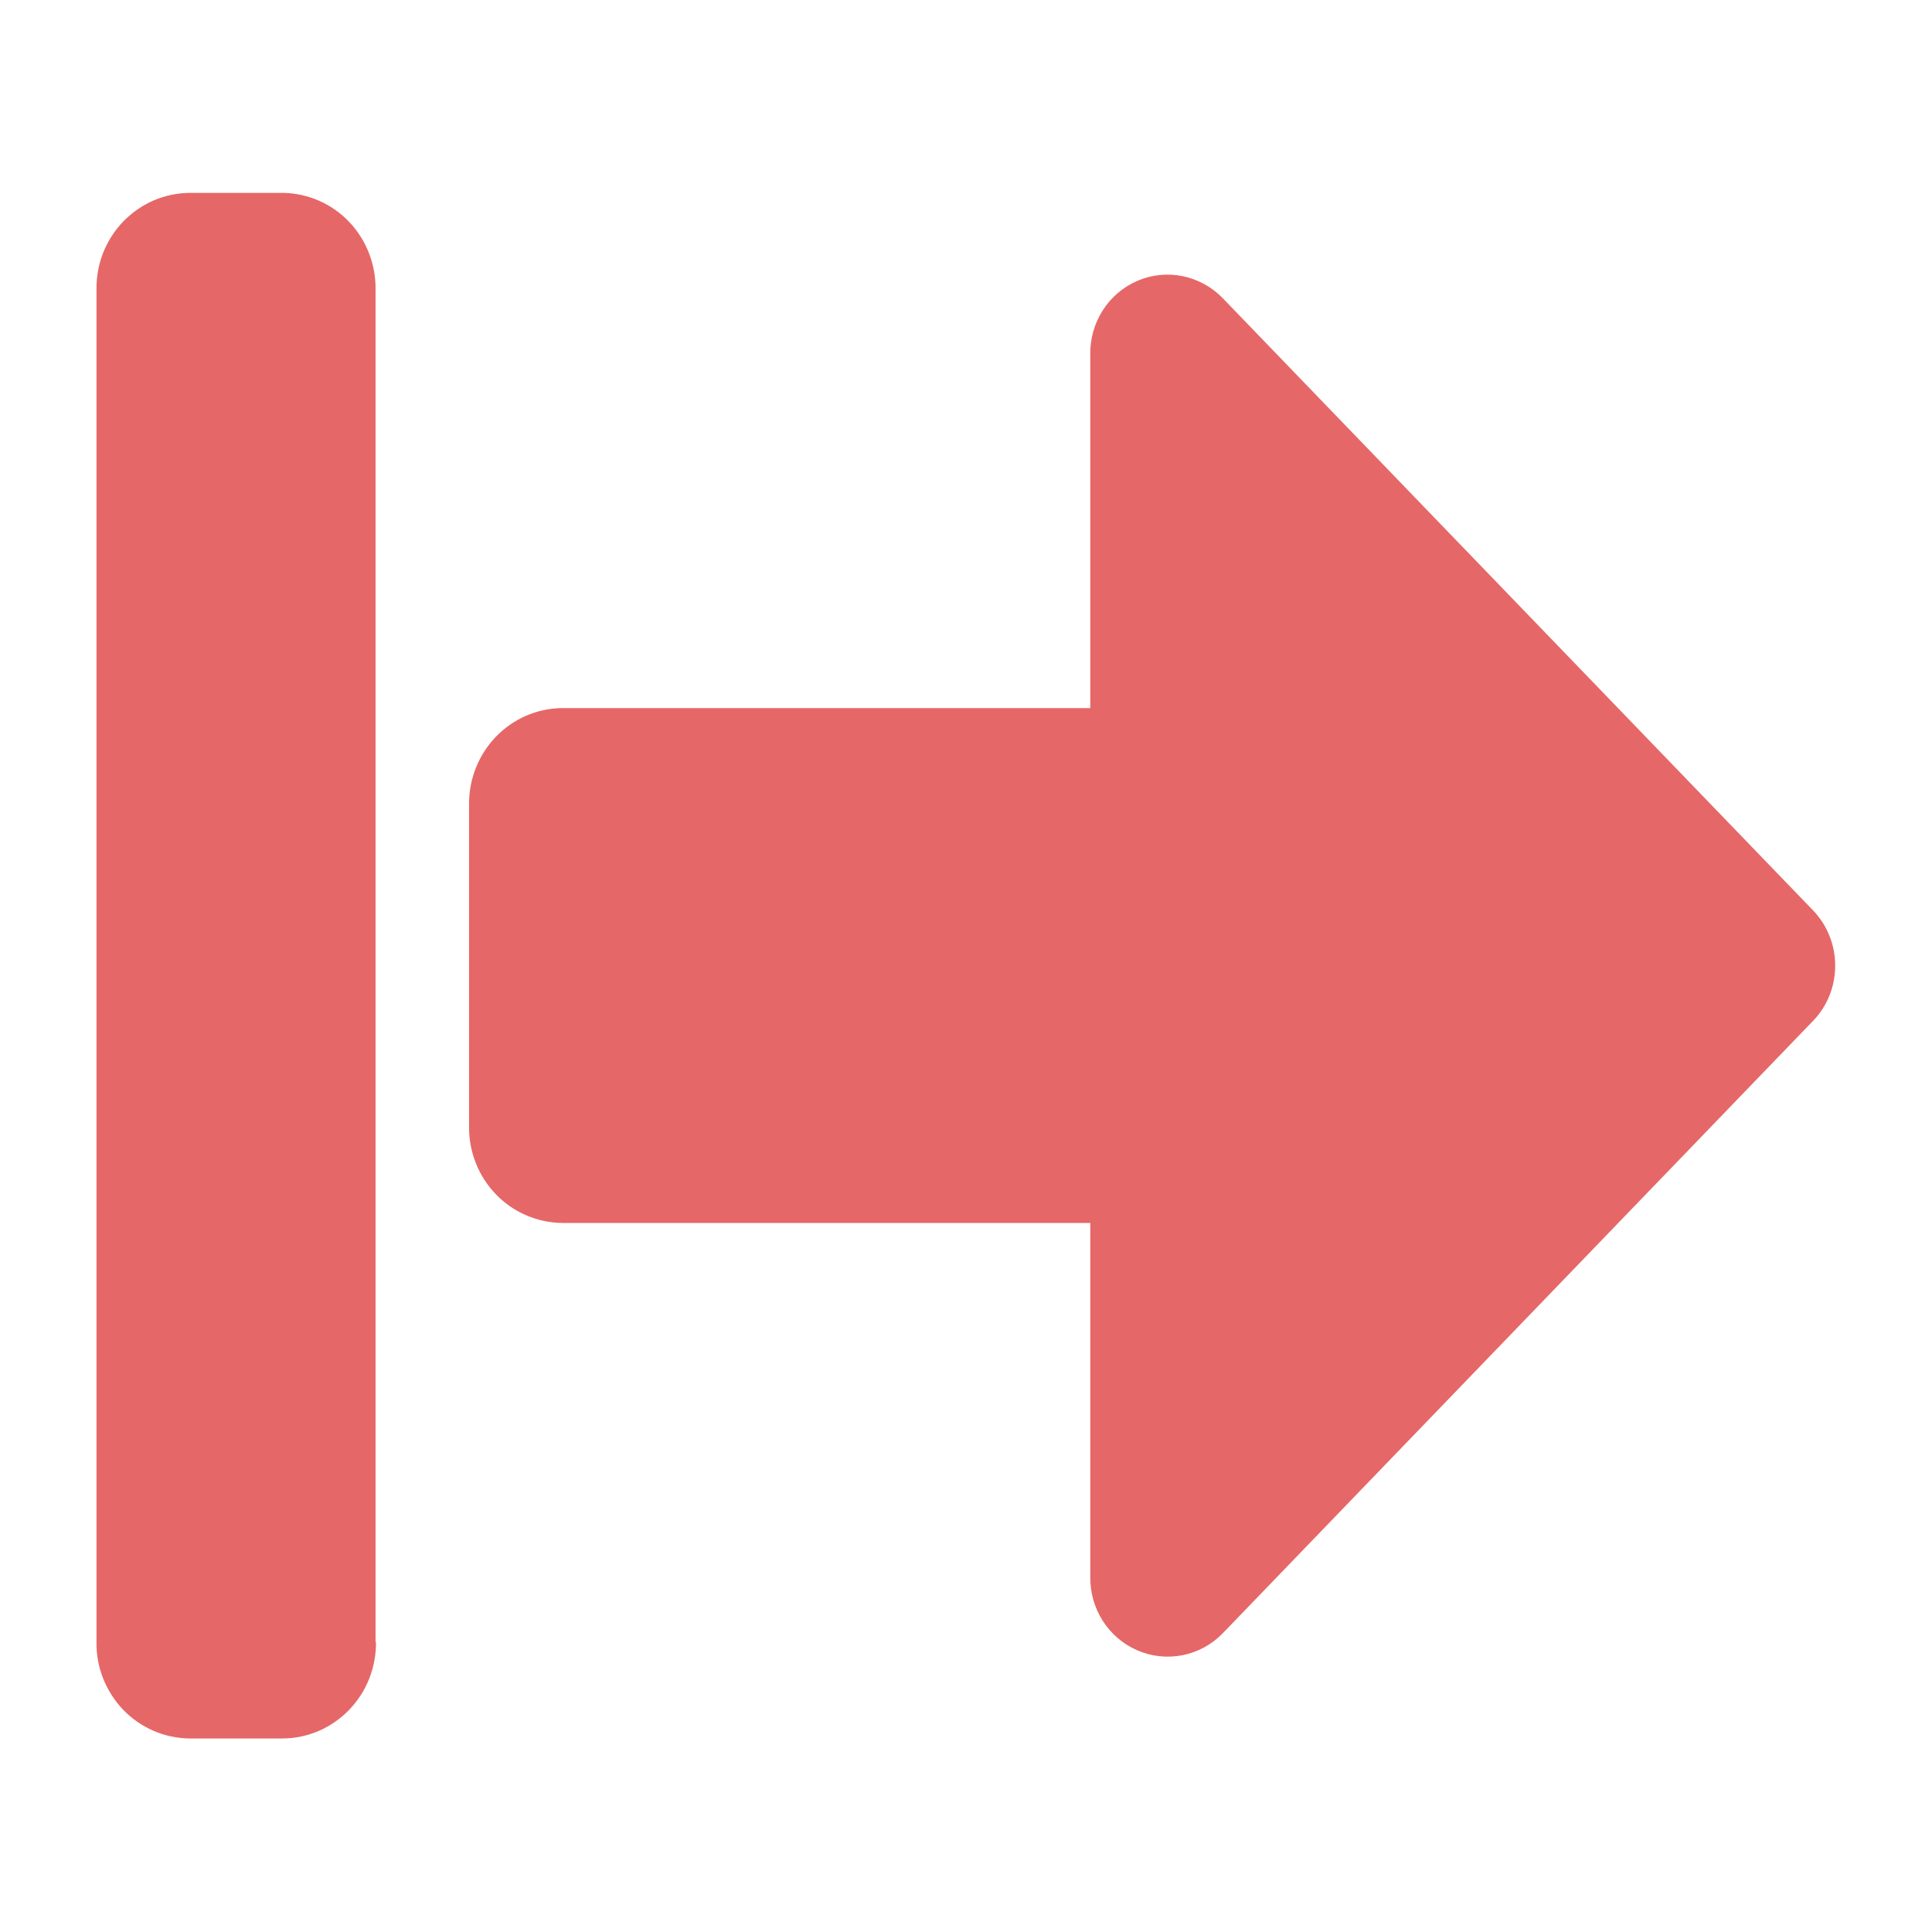 <svg width="18" height="18" viewBox="0 0 18 18" fill="none" xmlns="http://www.w3.org/2000/svg">
<path d="M3.499 15.297V2.697C3.502 2.462 3.413 2.235 3.252 2.066C3.09 1.897 2.87 1.801 2.638 1.797L1.767 1.797C1.652 1.798 1.538 1.822 1.432 1.867C1.326 1.913 1.231 1.979 1.15 2.062C1.069 2.145 1.006 2.244 0.962 2.352C0.919 2.46 0.898 2.576 0.899 2.693V15.297C0.897 15.414 0.918 15.529 0.961 15.638C1.004 15.746 1.067 15.845 1.147 15.929C1.227 16.012 1.323 16.079 1.429 16.125C1.534 16.171 1.648 16.195 1.763 16.197H2.635C2.75 16.196 2.864 16.172 2.969 16.127C3.075 16.081 3.171 16.015 3.252 15.931C3.332 15.848 3.396 15.75 3.439 15.642C3.482 15.533 3.504 15.418 3.503 15.301M5.239 6.597H10.158V3.305C10.155 3.159 10.195 3.015 10.274 2.892C10.352 2.769 10.465 2.673 10.598 2.616C10.731 2.559 10.877 2.544 11.019 2.573C11.16 2.602 11.29 2.673 11.391 2.777L16.892 8.482C17.025 8.62 17.098 8.805 17.098 8.997C17.098 9.189 17.025 9.374 16.892 9.511L11.391 15.218C11.29 15.322 11.159 15.393 11.018 15.421C10.876 15.449 10.73 15.434 10.597 15.376C10.464 15.319 10.351 15.222 10.273 15.099C10.195 14.976 10.155 14.832 10.158 14.685V11.394H5.239C5.124 11.393 5.01 11.369 4.904 11.323C4.798 11.278 4.702 11.212 4.622 11.129C4.541 11.045 4.477 10.947 4.434 10.838C4.391 10.73 4.369 10.615 4.37 10.498V7.497C4.369 7.38 4.39 7.264 4.433 7.156C4.475 7.048 4.539 6.949 4.619 6.865C4.699 6.782 4.795 6.715 4.9 6.669C5.006 6.623 5.12 6.598 5.235 6.597" fill="#E66767"/>
</svg>
